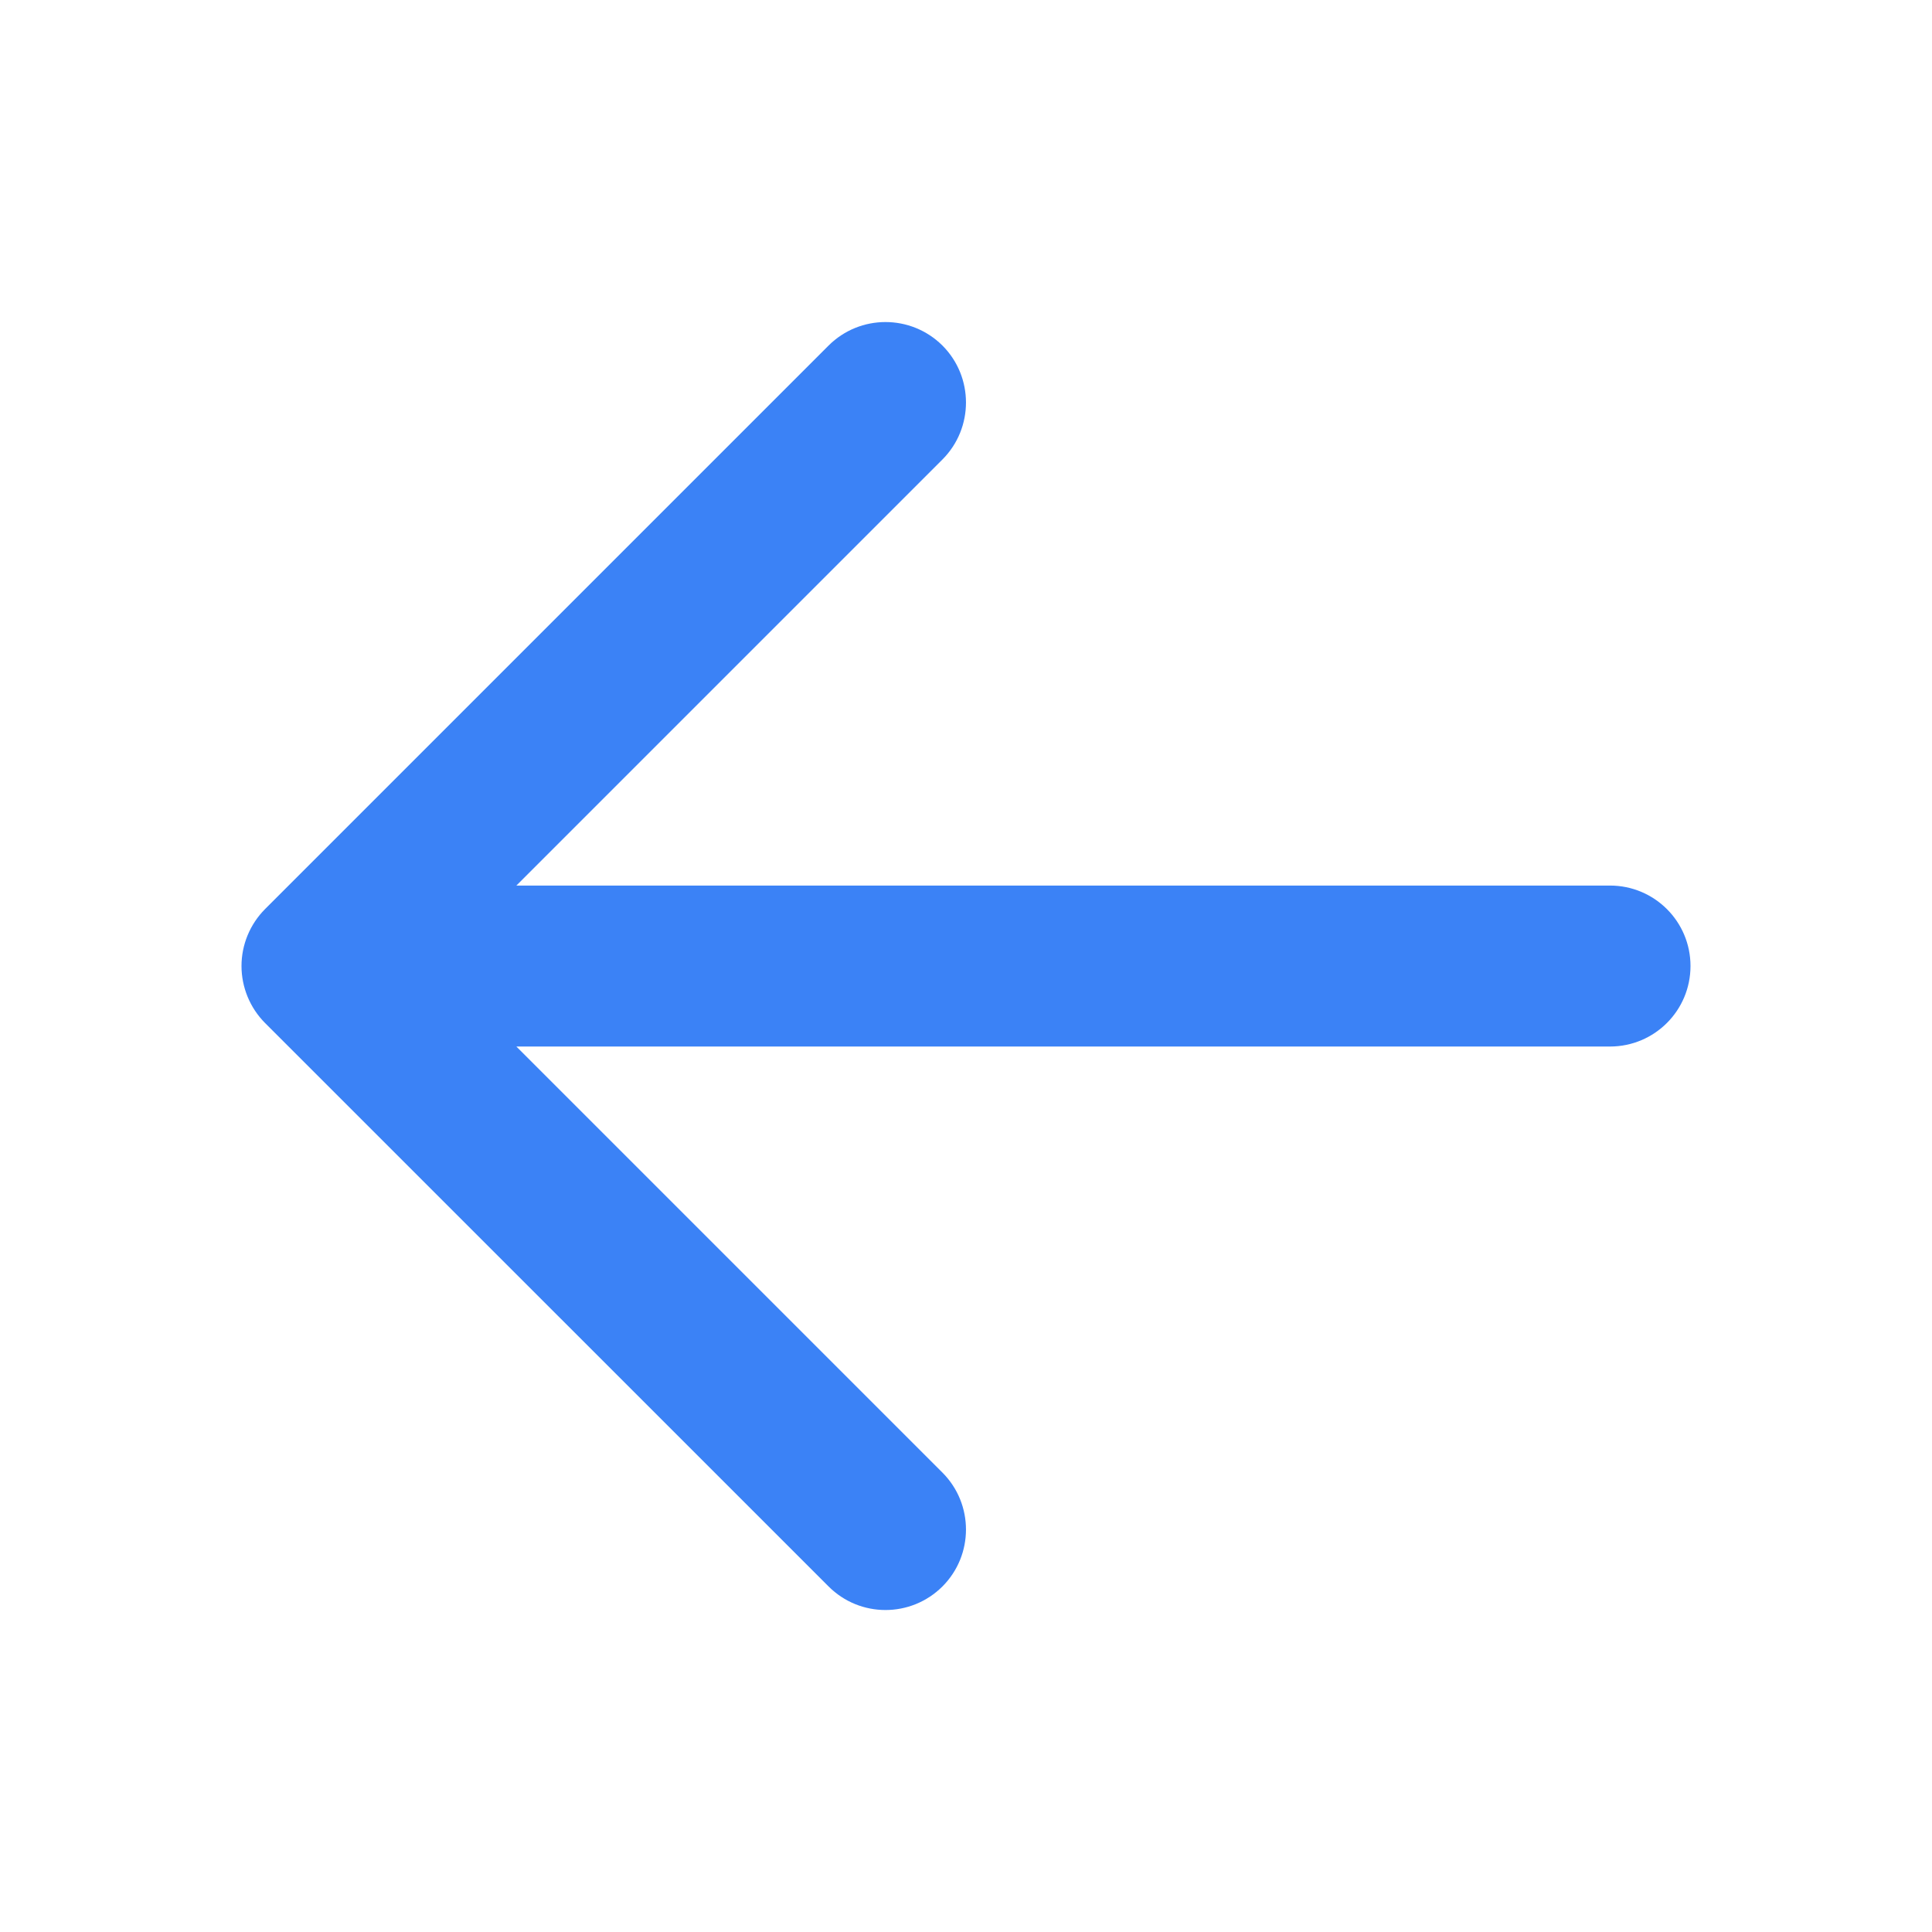 <svg width="22" height="22" viewBox="0 0 22 22" fill="none" xmlns="http://www.w3.org/2000/svg">
<path fill-rule="evenodd" clip-rule="evenodd" d="M10.732 3.935C11.089 4.293 11.089 4.874 10.732 5.232L5.88 10.084H18.333C18.84 10.084 19.25 10.494 19.25 11C19.25 11.507 18.84 11.917 18.333 11.917H5.88L10.732 16.769C11.089 17.127 11.089 17.707 10.732 18.065C10.373 18.423 9.793 18.423 9.435 18.065L3.018 11.649C2.847 11.477 2.75 11.243 2.75 11C2.75 10.757 2.847 10.524 3.018 10.352L9.435 3.935C9.793 3.578 10.373 3.578 10.732 3.935Z" fill="#3B82F6"/>
</svg>
